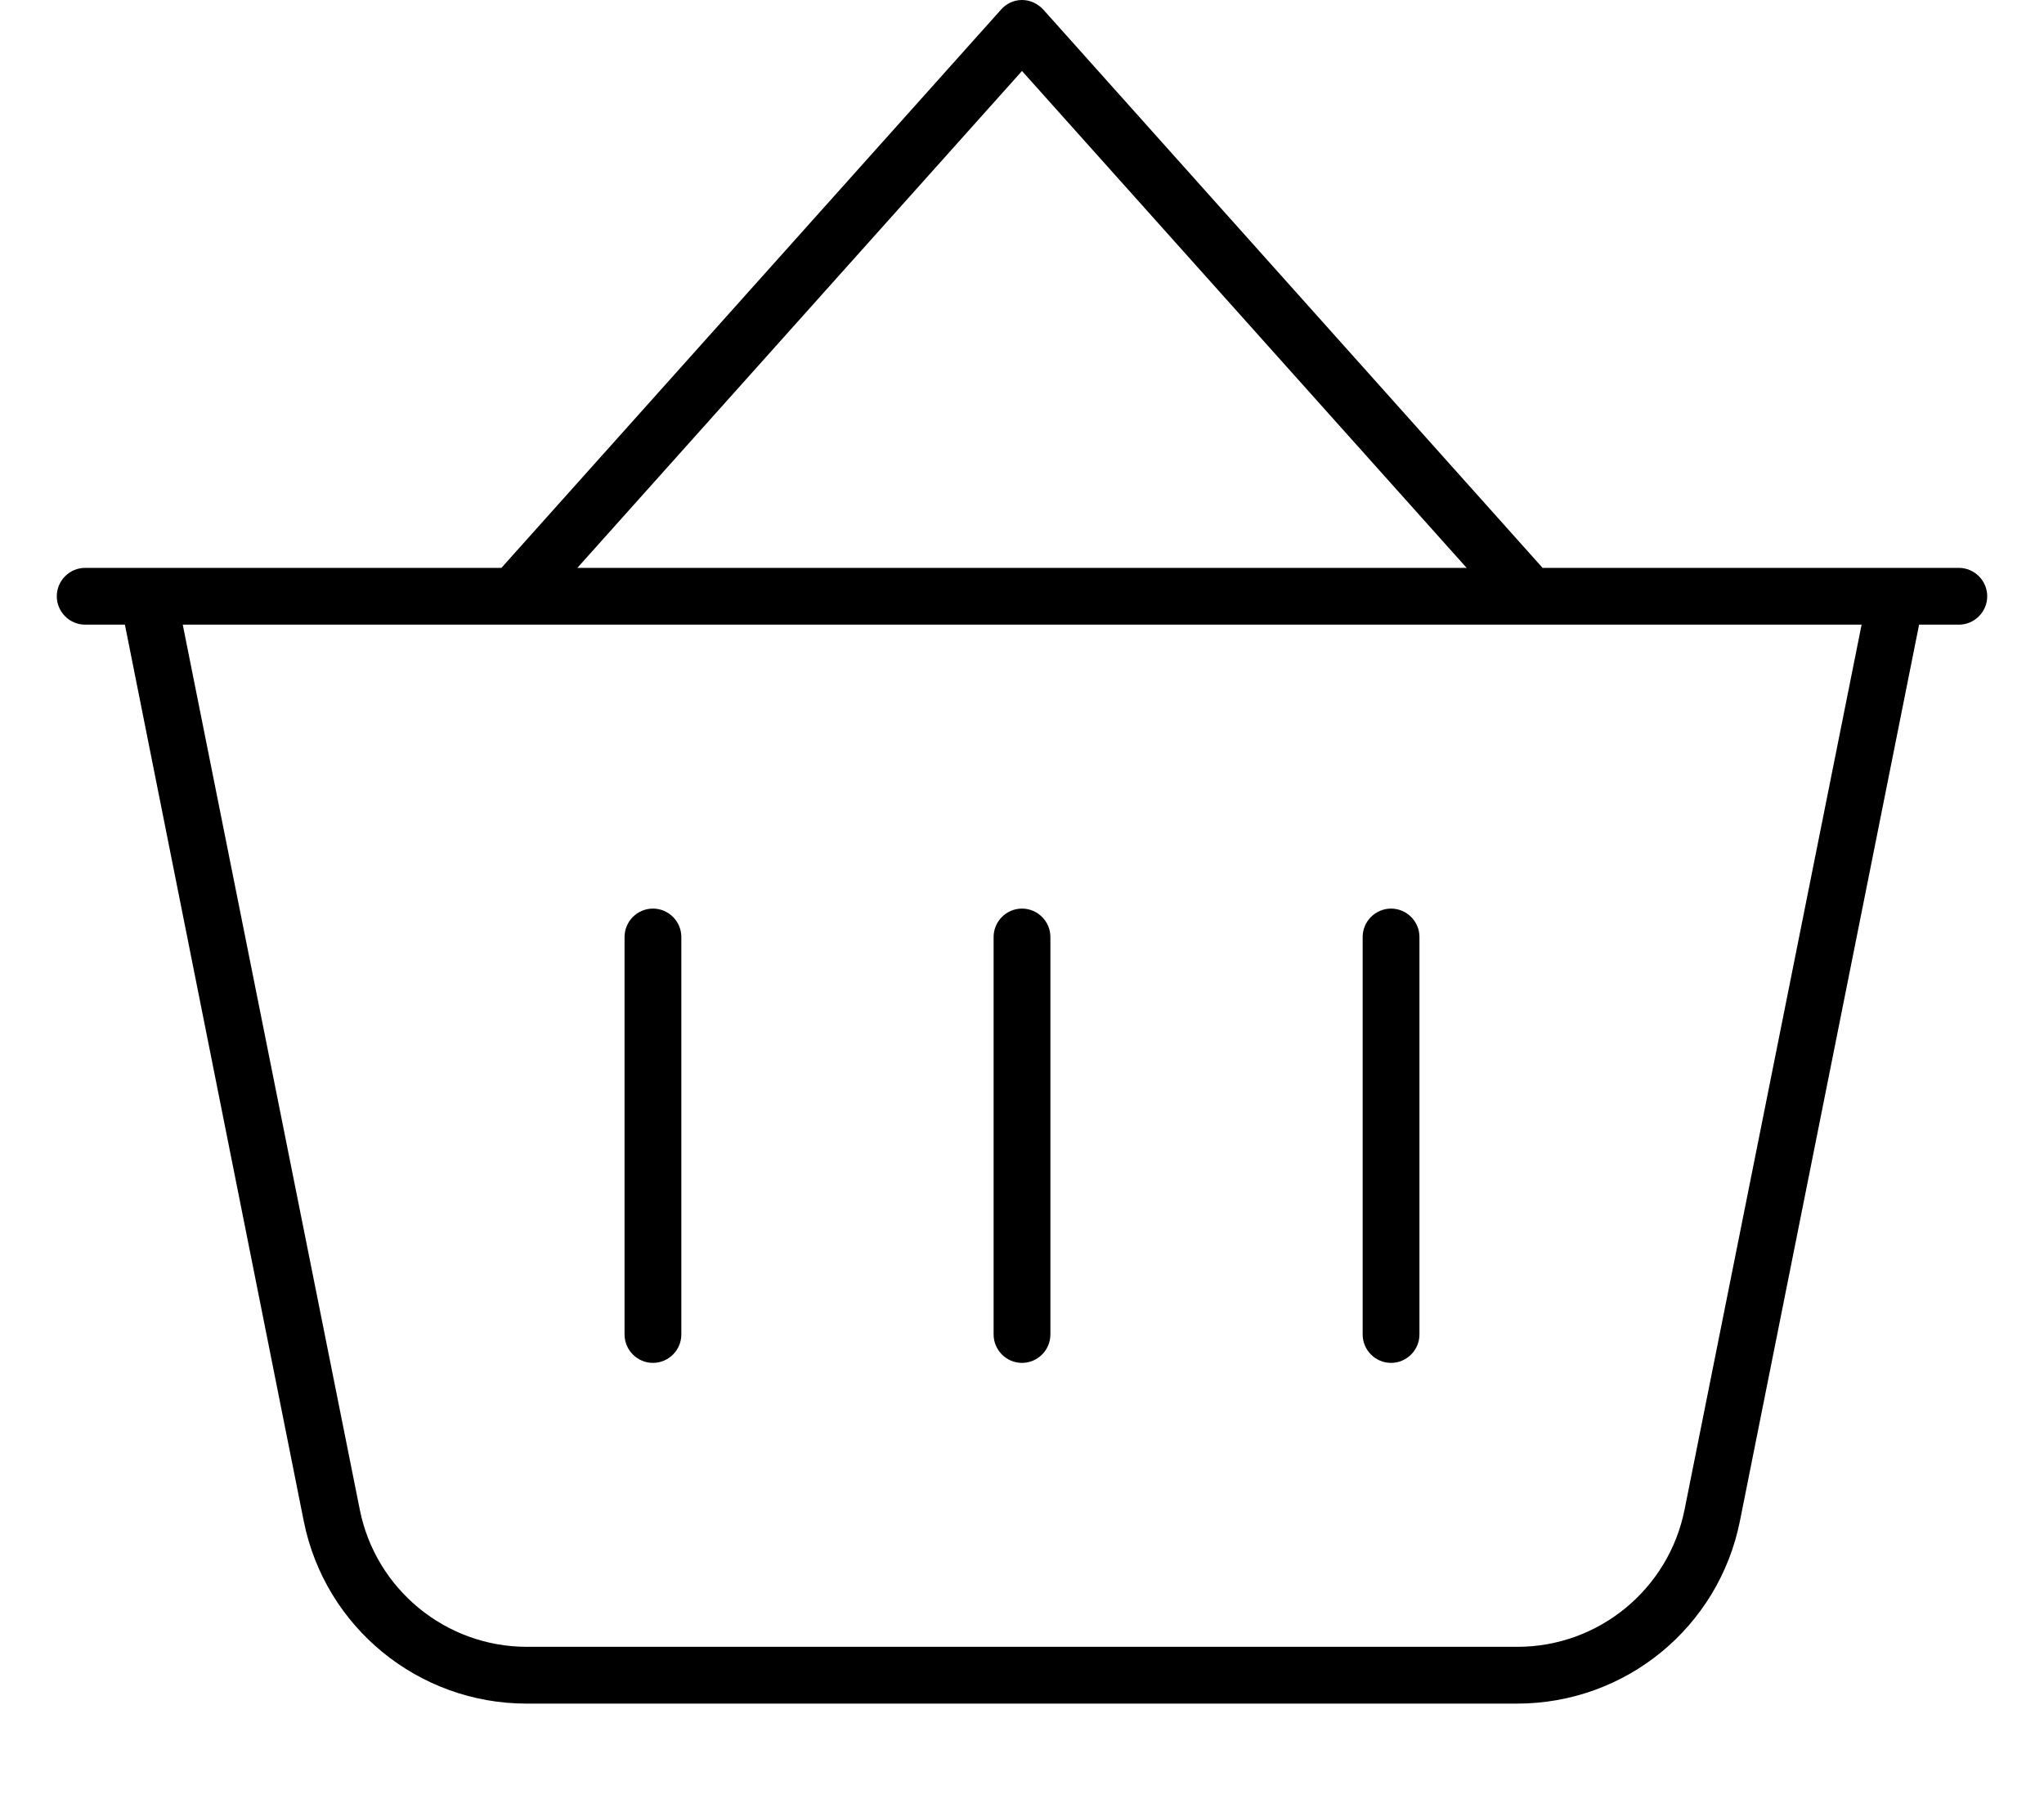 <svg xmlns="http://www.w3.org/2000/svg" viewBox="0 0 576 512"><!--! Font Awesome Pro 7.0.1 by @fontawesome - https://fontawesome.com License - https://fontawesome.com/license (Commercial License) Copyright 2025 Fonticons, Inc. --><path fill="currentColor" d="M288 0c2.3 0 4.4 1 6 2.7L434.7 160c166.3 0 90.5 0 117.3 0 4.4 0 8 3.6 8 8s-3.6 8-8 8l-11.2 0-50.5 252.6c-6 29.9-32.2 51.4-62.8 51.4l-279.1 0c-30.5 0-56.8-21.5-62.8-51.4L35.2 176 24 176c-4.4 0-8-3.6-8-8s3.6-8 8-8l8 0 0 0 109.3 0 140.8-157.3C283.6 1 285.7 0 288 0zm0 20L162.7 160 413.3 160 288 20zM51.5 176l49.9 249.4c4.5 22.4 24.2 38.6 47.1 38.6l279.1 0c22.9 0 42.6-16.2 47.1-38.6l49.9-249.4-473 0zM192 264l0 112c0 4.4-3.6 8-8 8s-8-3.6-8-8l0-112c0-4.4 3.6-8 8-8s8 3.6 8 8zm96-8c4.4 0 8 3.6 8 8l0 112c0 4.4-3.6 8-8 8s-8-3.6-8-8l0-112c0-4.4 3.6-8 8-8zm112 8l0 112c0 4.4-3.6 8-8 8s-8-3.6-8-8l0-112c0-4.4 3.6-8 8-8s8 3.6 8 8z"/></svg>
